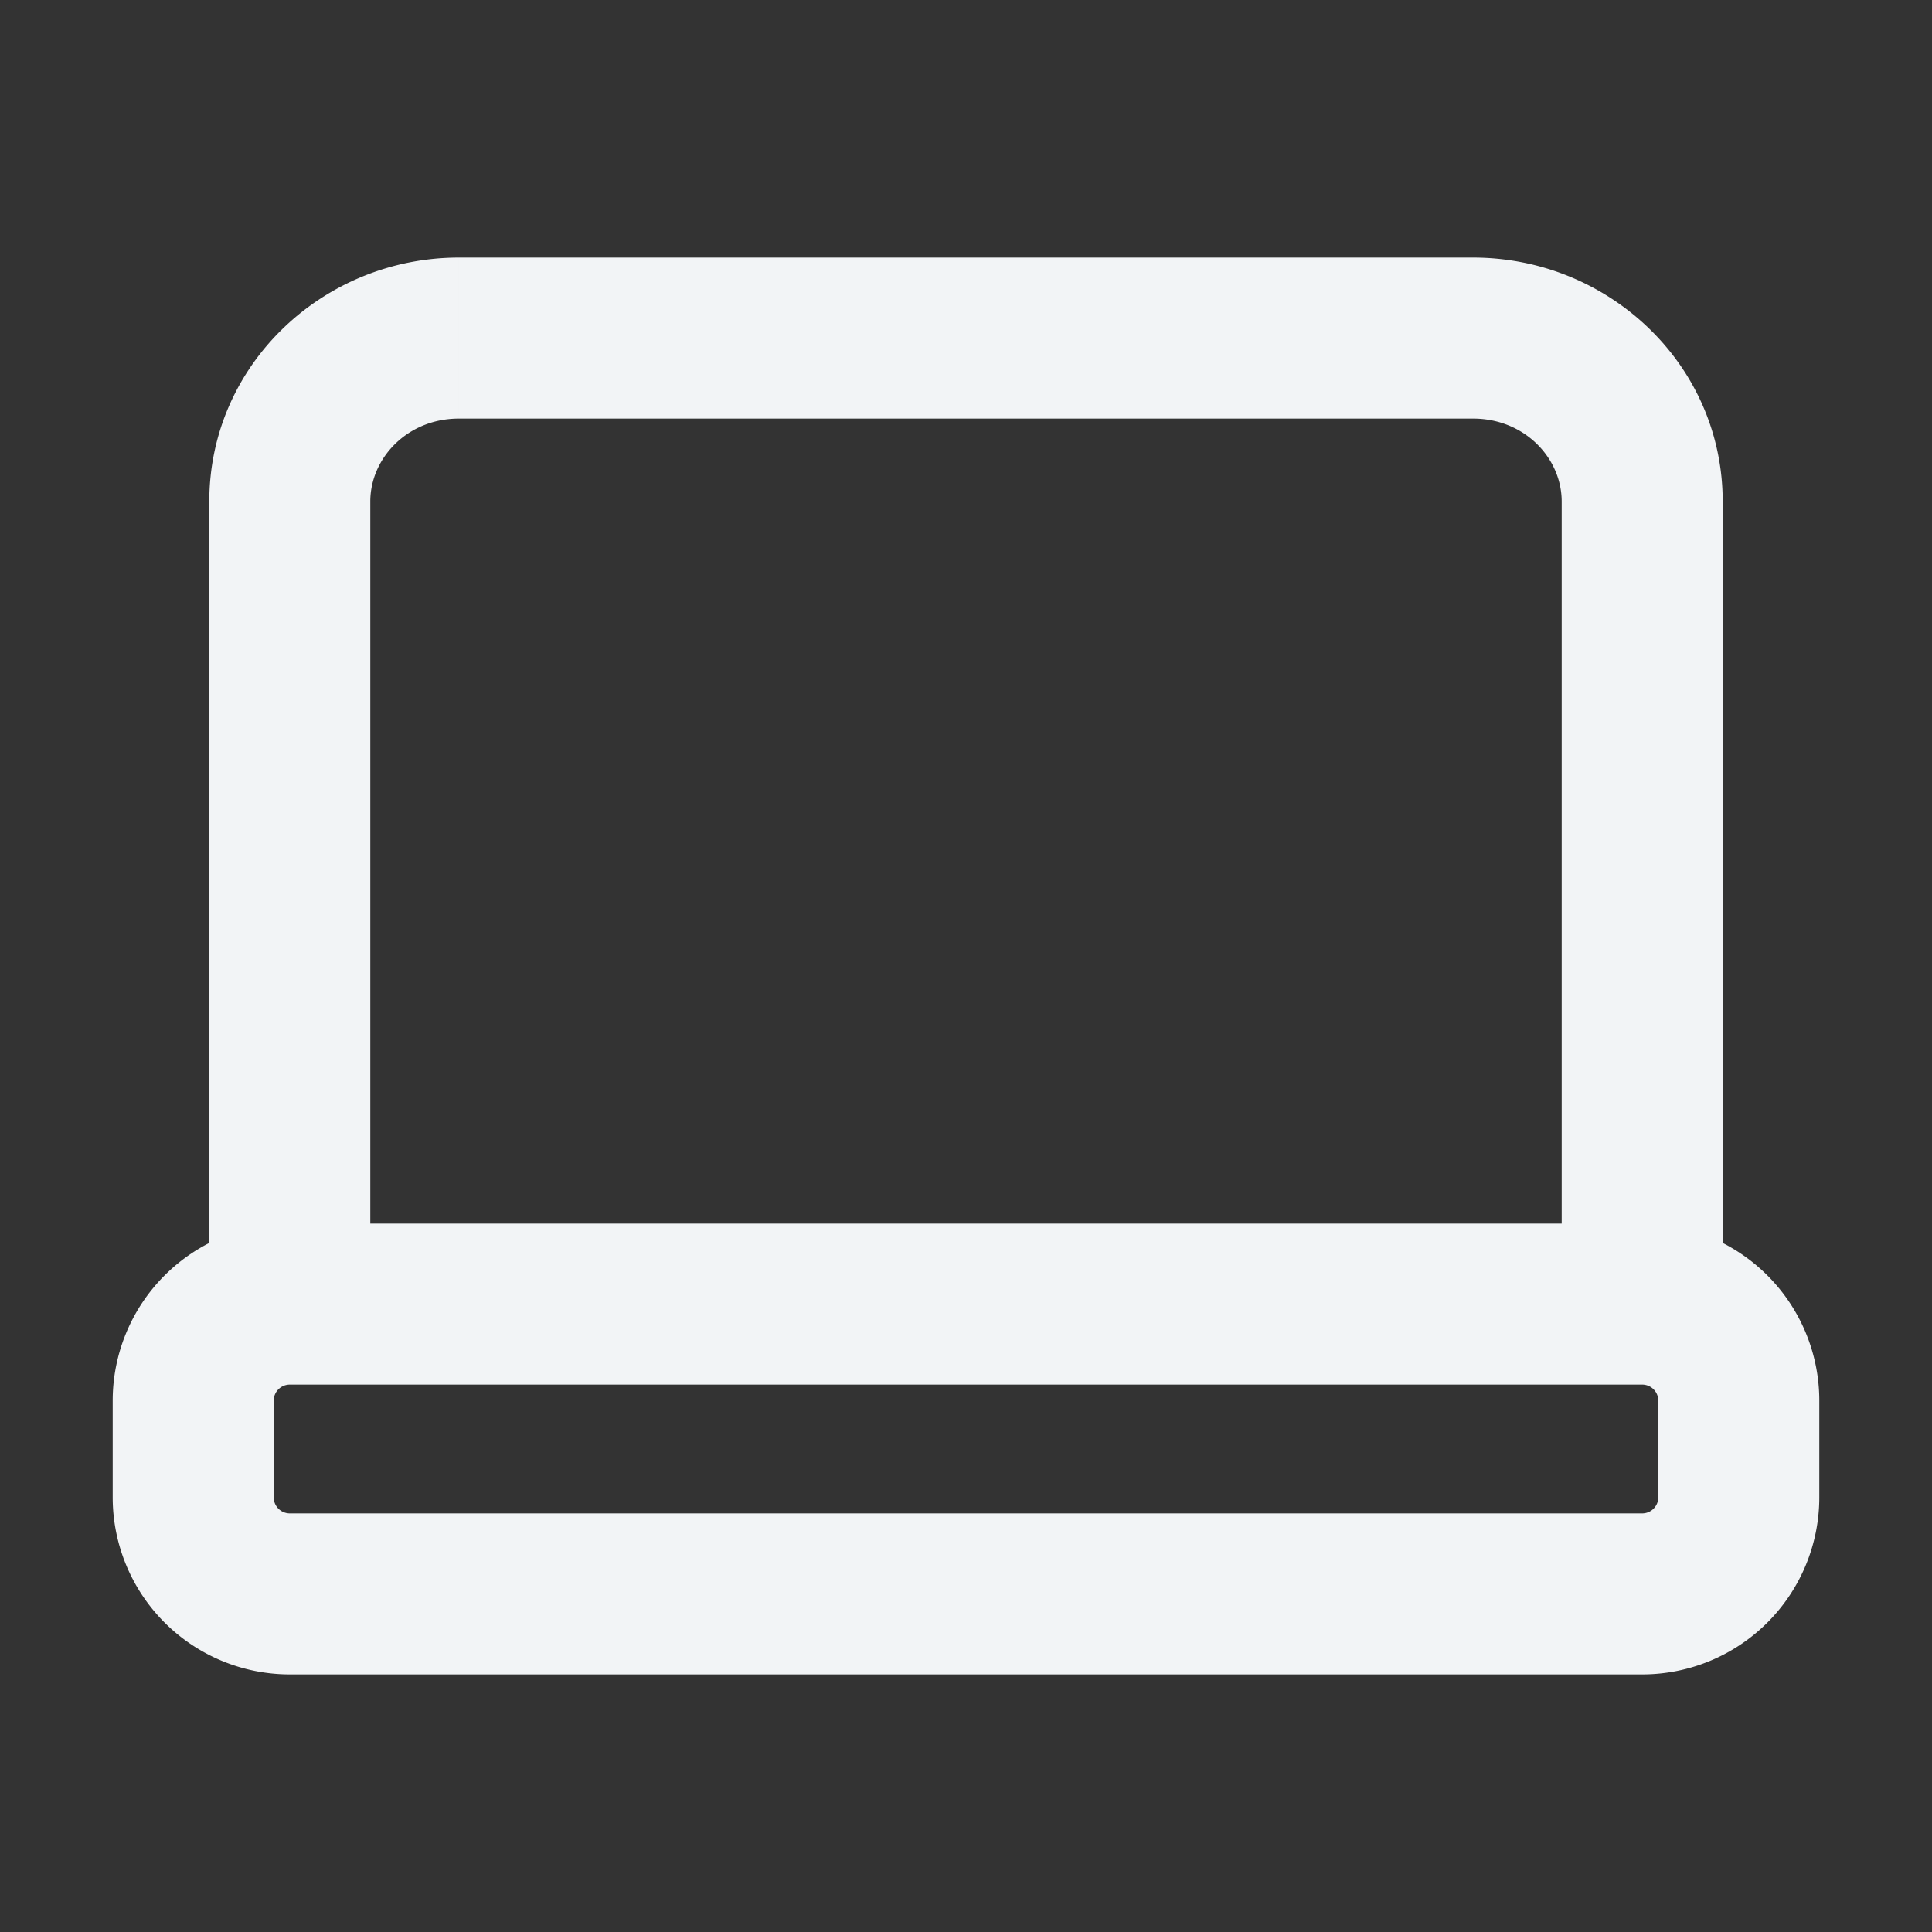 <svg width="24" height="24" viewBox="0 0 24 24" fill="none" xmlns="http://www.w3.org/2000/svg"><rect x="0" y="0" width="24" height="24" fill="#333333" stroke="none"/><g clip-path="url(#clip0_813_3007)"><path d="M19.4 15.6a1 1 0 102 0h-2zm-16.8 0a1 1 0 102 0h-2zM5.7 5.2h12.6v-2H5.7v2zm13.7 1.031v9.37h2V6.23h-2zm-14.8 9.37V6.23h-2v9.37h2zM18.3 5.2c.64 0 1.1.492 1.1 1.03h2c0-1.705-1.42-3.03-3.1-3.03v2zm-12.6-2c-1.68 0-3.1 1.325-3.1 3.03h2c0-.538.46-1.03 1.1-1.03v-2zm-2.1 14h16.8v-2H3.6v2zm17 .2v1.2h2v-1.2h-2zm-.2 1.4H3.6v2h16.8v-2zm-17-.2v-1.2h-2v1.2h2zm.2.2a.2.2 0 01-.2-.2h-2a2.2 2.2 0 002.2 2.2v-2zm17-.2a.2.2 0 01-.2.2v2a2.2 2.2 0 002.2-2.2h-2zm-.2-1.4a.2.2 0 01.2.2h2a2.2 2.2 0 00-2.2-2.2v2zm-16.8-2a2.2 2.2 0 00-2.2 2.2h2a.2.2 0 01.2-.2v-2z" fill="#F2F4F6"/></g><defs><clipPath id="clip0_813_3007"><path fill="#fff" d="M0 0h24v24H0z"/></clipPath></defs></svg>